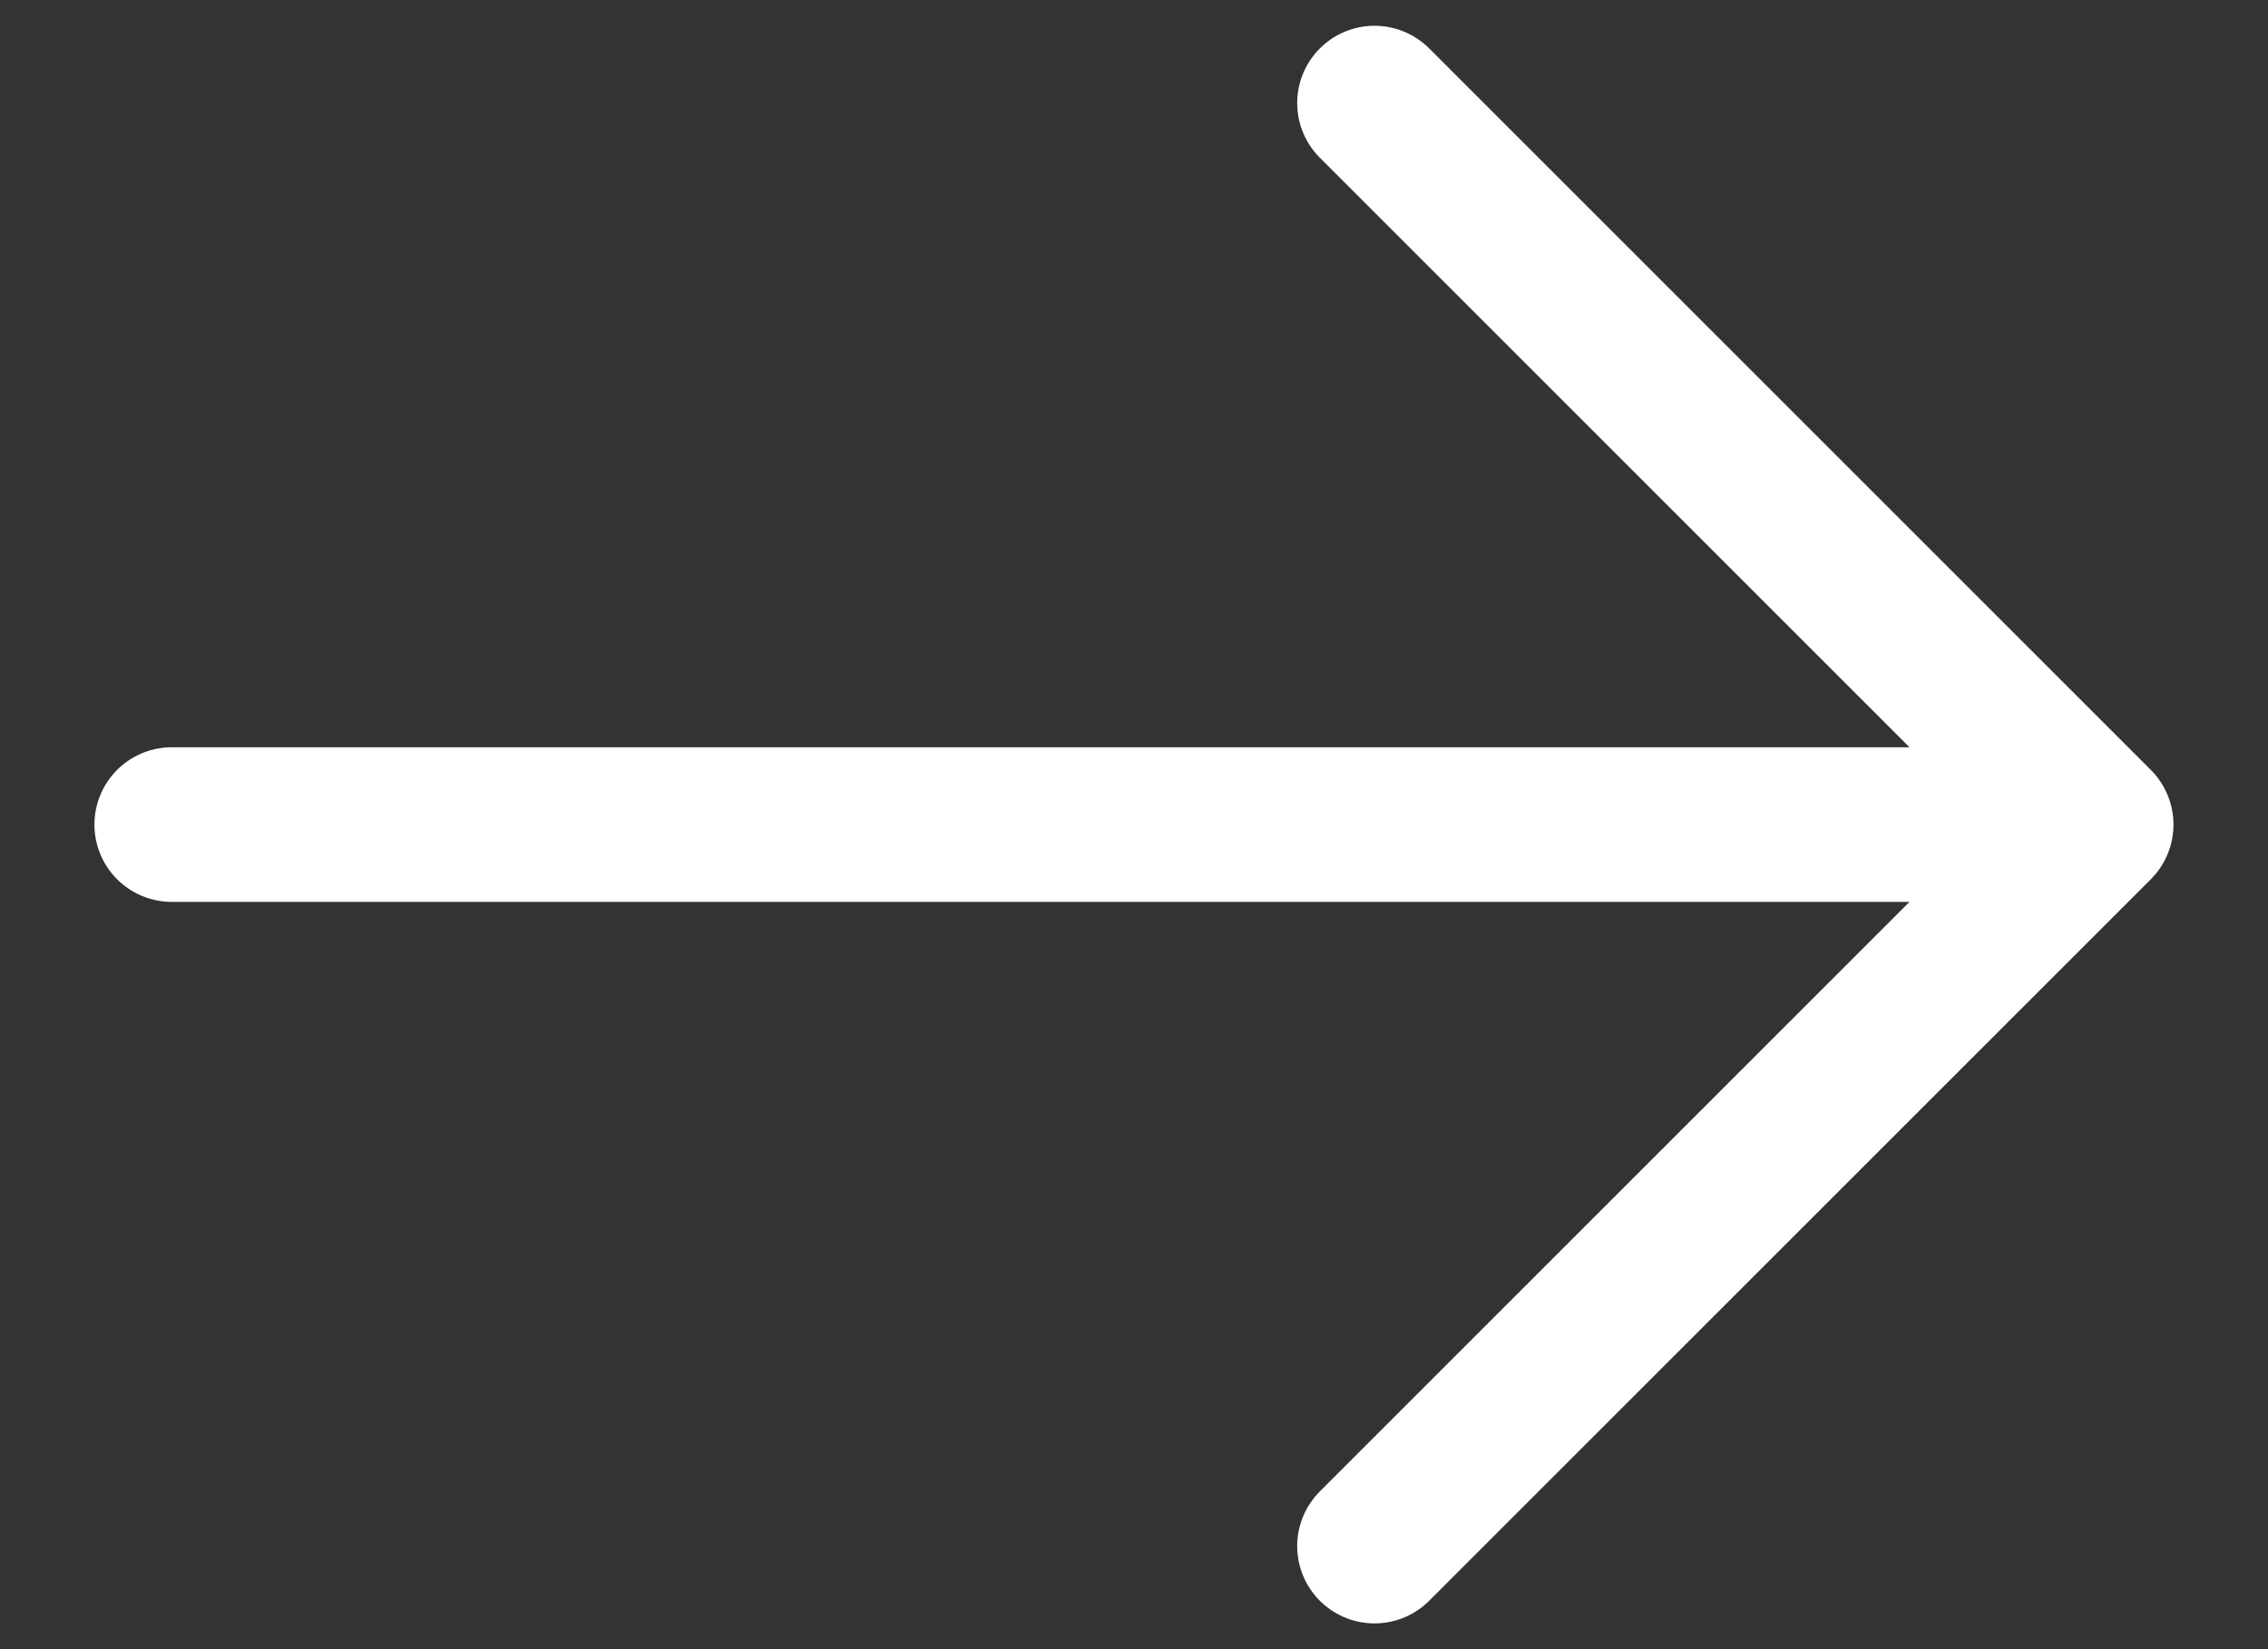 <svg width="22" height="16" viewBox="0 0 22 16" fill="none" xmlns="http://www.w3.org/2000/svg">
<rect x="0" y="0" width="22" height="16" fill="#333333" stroke="none"/>
<path d="M1.666 8L20.333 8M20.333 8L13.333 15M20.333 8L13.333 1" stroke="white" stroke-width="1.5" stroke-linecap="round" stroke-linejoin="round"/>
</svg>
